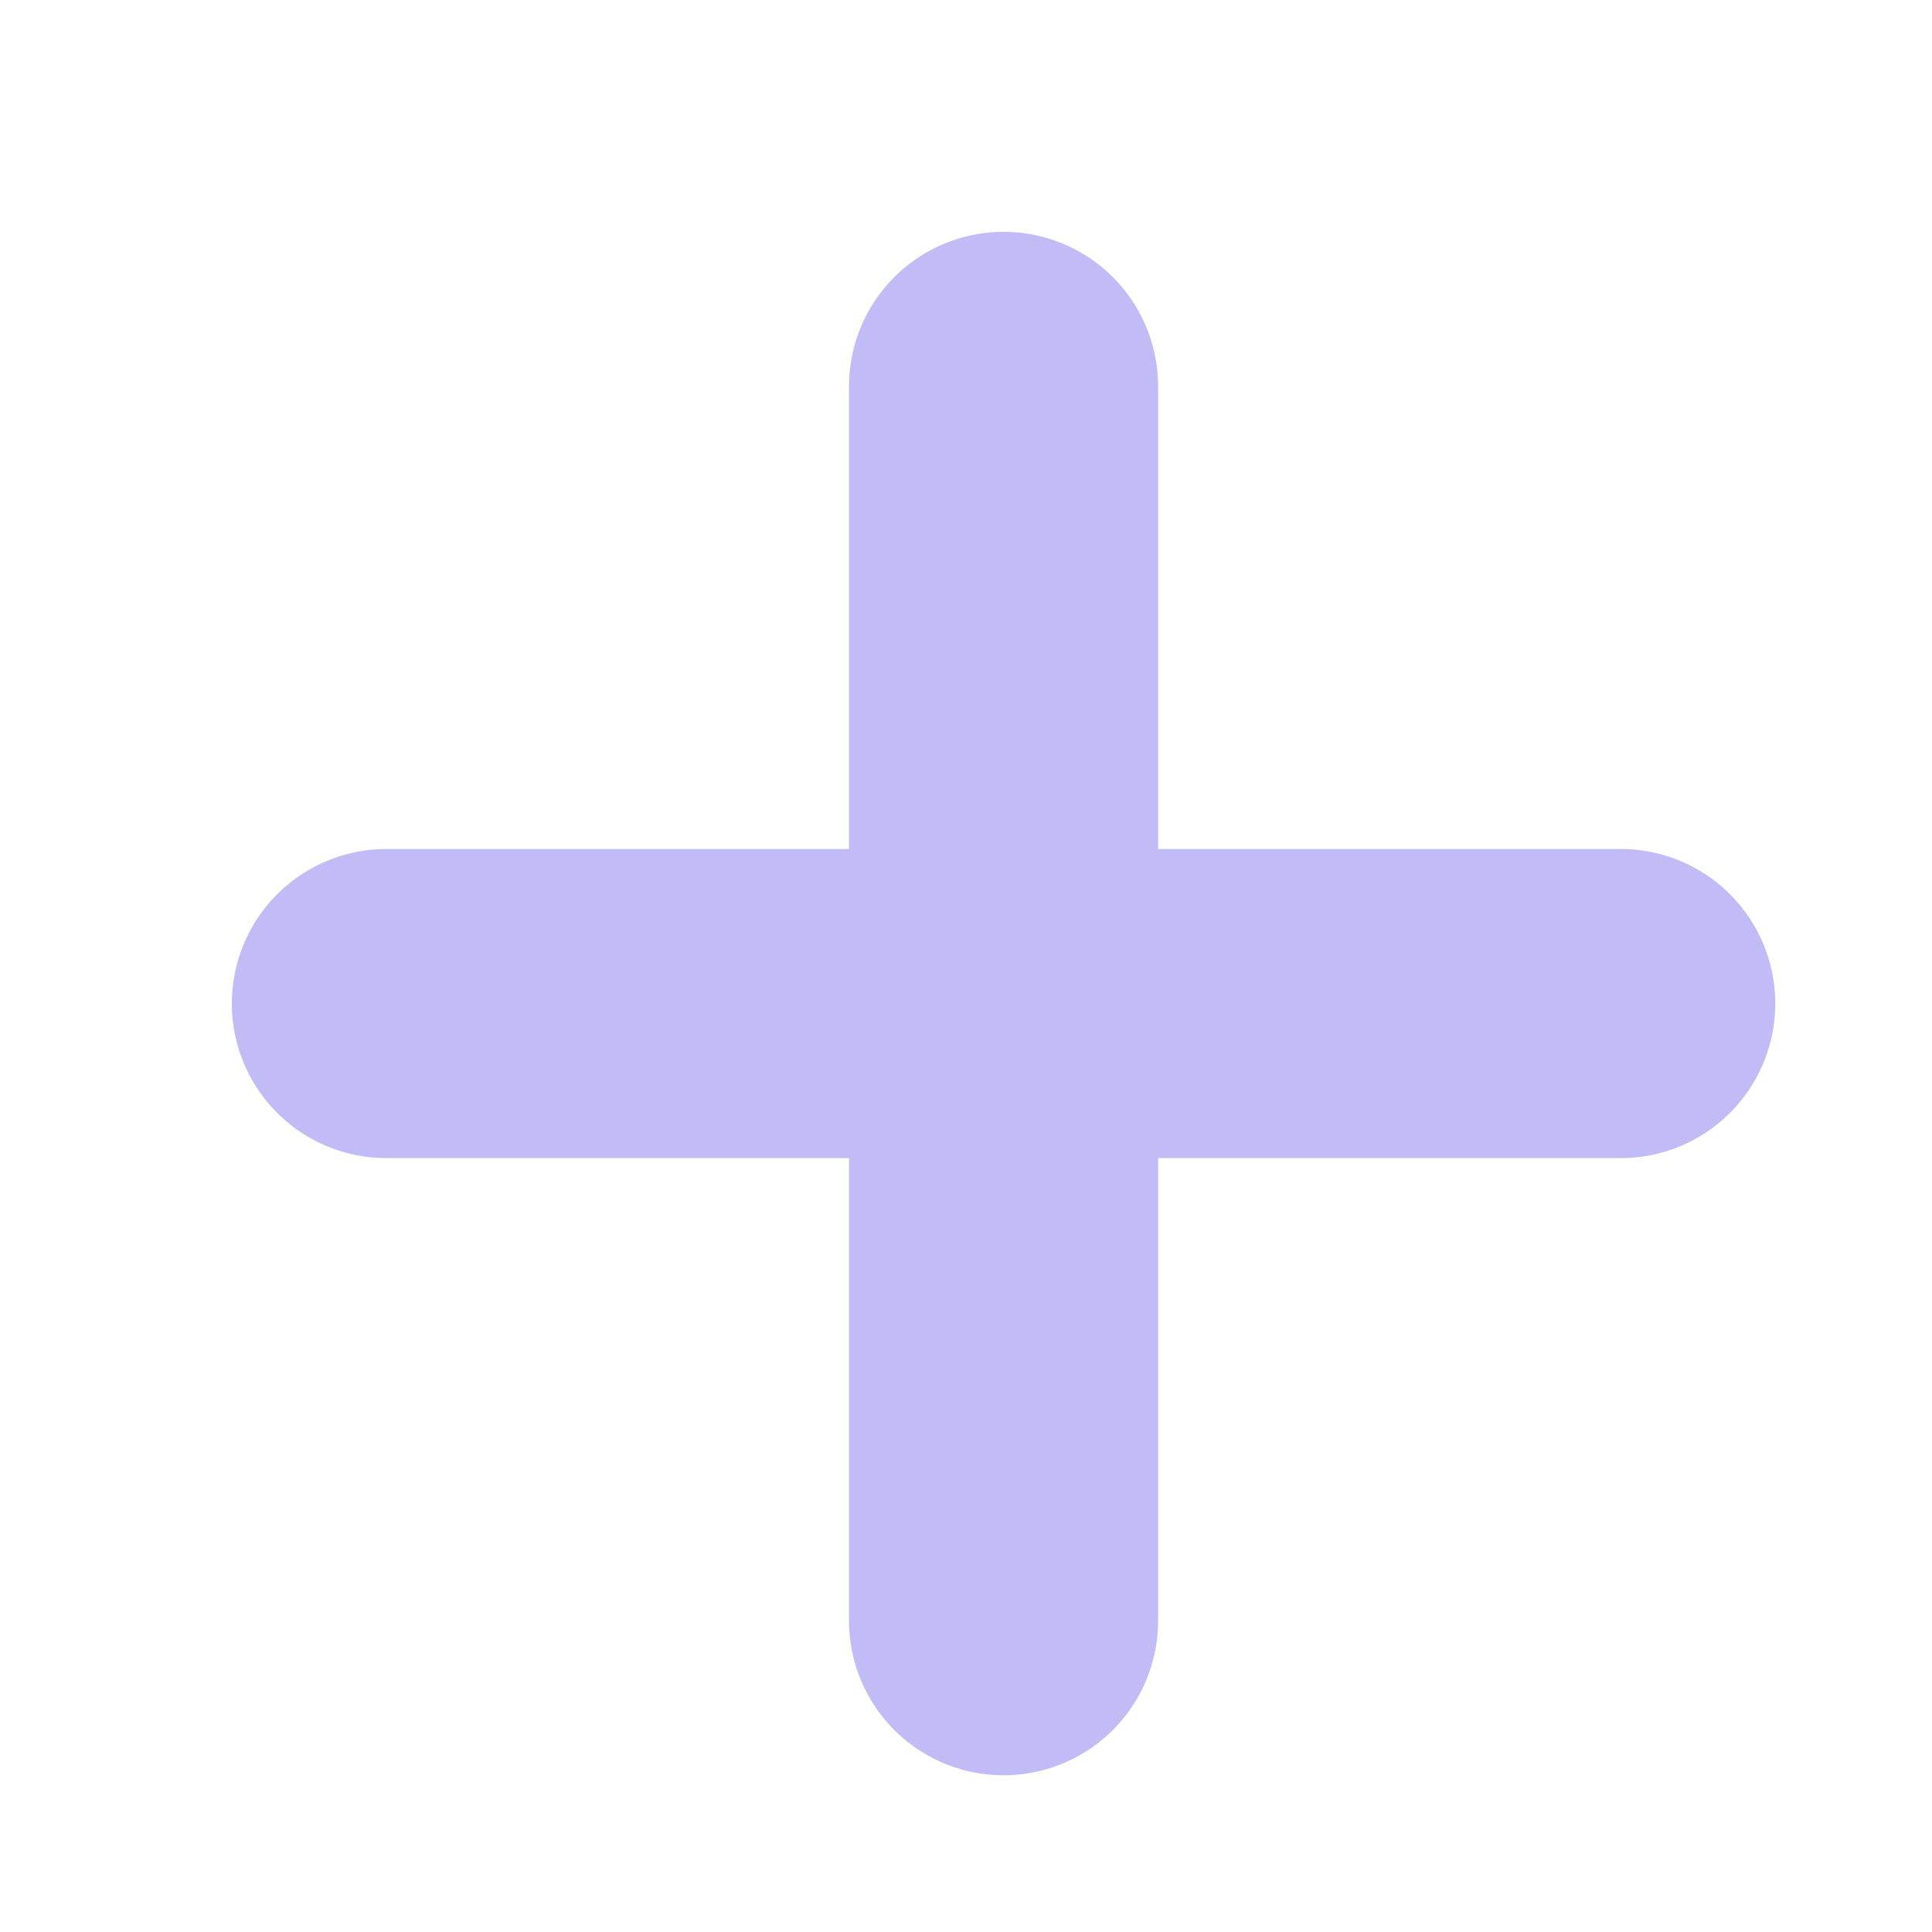 <svg width="25" height="25" viewBox="0 0 25 25" fill="none" xmlns="http://www.w3.org/2000/svg">
<path d="M12.986 5V20.972" stroke="#C1BBF6" stroke-width="4" stroke-linecap="round" stroke-linejoin="round"/>
<path d="M5 12.986H20.972" stroke="#C1BBF6" stroke-width="4" stroke-linecap="round" stroke-linejoin="round"/>
</svg>
